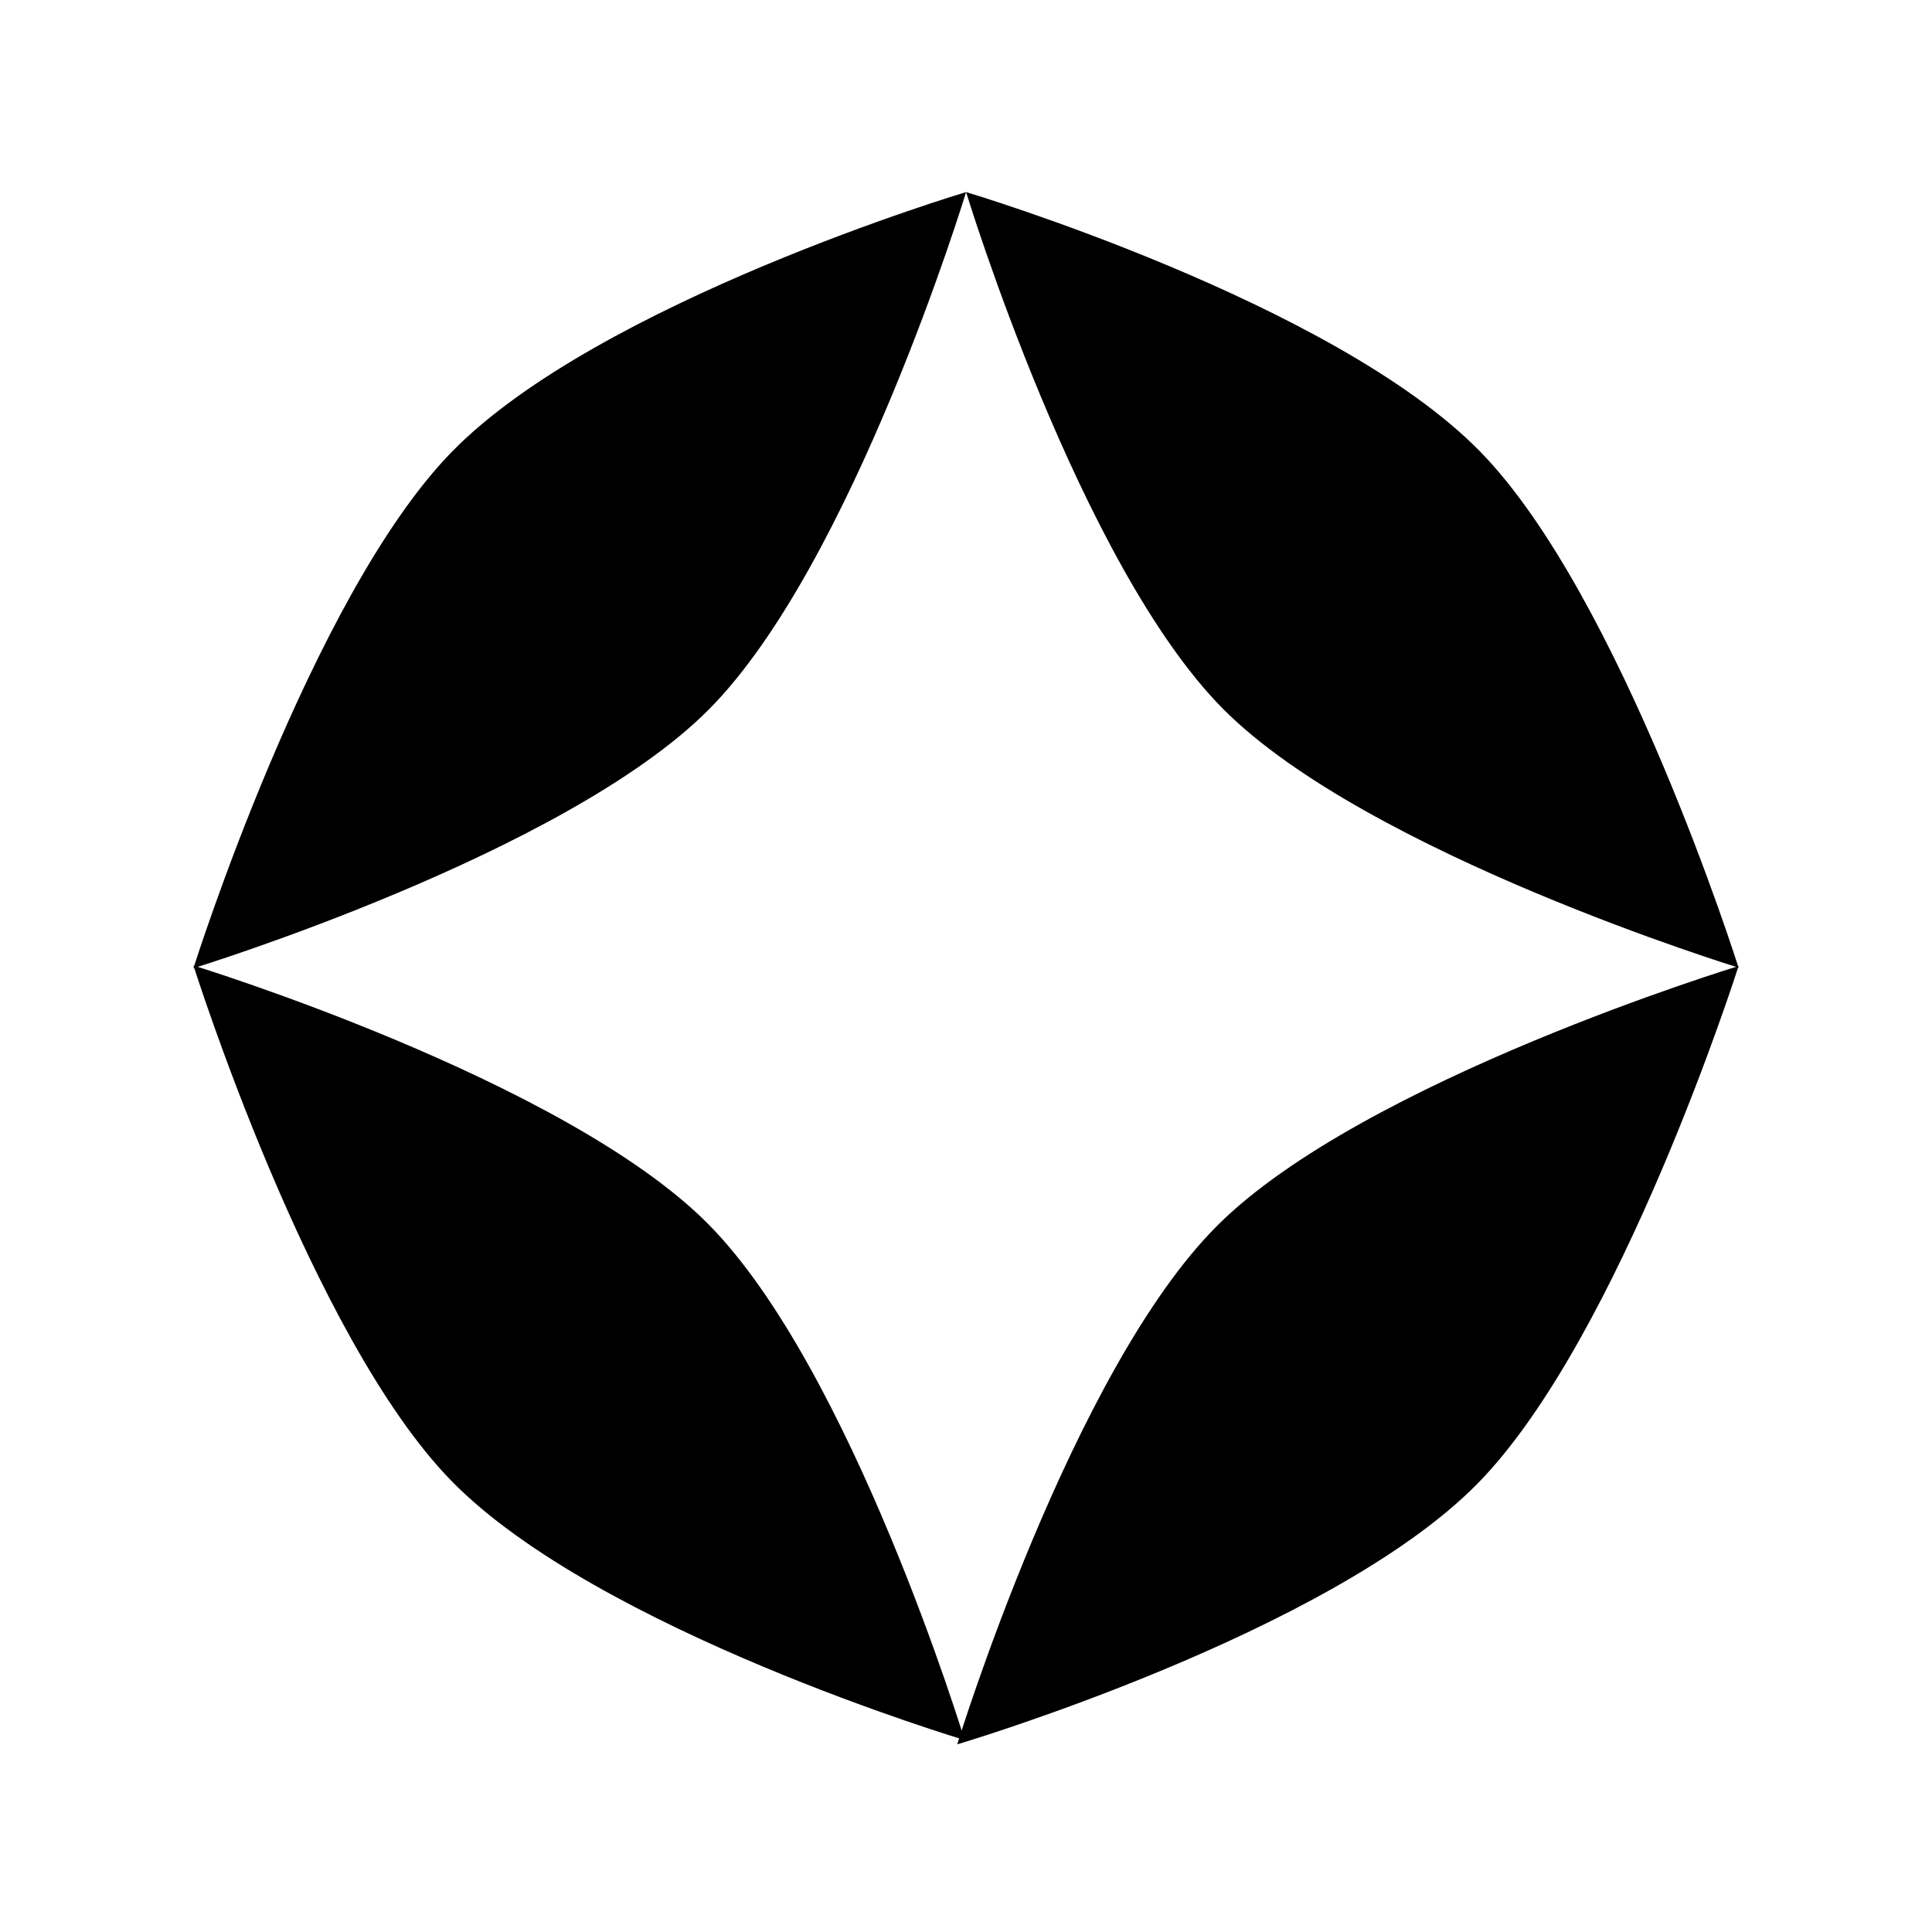 <svg viewBox="0 0 150 150">
    <path
        d="m 15.02,74.962 c 0,0 28.771,8.828 39.928,20.034 11.157,11.206 19.947,40.102 19.947,40.102 0,0 -28.494,-8.511 -39.842,-20.118 C 24.09,103.77 15.02,74.962 15.02,74.962" />
    <path d="M 15.003,74.946 74.895,135.098" />
    <path d="m 68.275,117.29 -3.446,7.698 -7.427,3.625" />
    <path d="m 59.706,100.954 -4.792,14.075 -13.694,4.985" />
    <path d="m 48.495,89.869 -3.537,15.161 -14.983,3.421" />
    <path d="M 36.857,83.47 34.958,94.987 23.586,96.737" />
    <path d="m 24.971,78.445 -0.011,6.501 -6.42,-0.091" />
    <path
        d="m 134.981,75.004 c 0,0 -29.149,8.871 -40.452,20.131 -11.304,11.26 -20.209,40.295 -20.209,40.295 0,0 28.868,-8.552 40.366,-20.214 11.106,-11.265 20.296,-40.212 20.296,-40.212" />
    <path d="M 134.981,75.004 74.319,135.43" />
    <path d="m 81.026,117.536 3.491,7.735 7.524,3.642" />
    <path d="m 89.708,101.122 4.855,14.143 13.874,5.009" />
    <path d="m 101.066,89.983 3.584,15.234 15.18,3.438" />
    <path d="m 112.857,83.553 1.924,11.573 11.522,1.758" />
    <path d="m 124.899,78.504 0.011,6.532 6.505,-0.091" />
    <path
        d="m 15.02,75.17 c 0,0 28.825,-8.846 40.003,-20.075 11.178,-11.228 19.985,-40.183 19.985,-40.183 0,0 -28.548,8.529 -39.918,20.158 -10.983,11.234 -20.07,40.1 -20.07,40.1" />
    <path d="M 15.003,75.187 75.008,14.913" />
    <path d="M 68.375,32.757 64.923,25.043 57.482,21.411" />
    <path d="M 59.79,49.126 54.989,35.022 41.268,30.027" />
    <path d="M 48.558,60.233 45.014,45.042 30.002,41.613" />
    <path d="M 36.898,66.645 34.996,55.105 23.602,53.352" />
    <path d="m 24.989,71.681 -0.011,-6.514 -6.432,0.091" />
    <path
        d="m 134.981,75.128 c 0,0 -28.818,-8.84 -39.993,-20.061 C 83.812,43.847 75.008,14.913 75.008,14.913 c 0,0 28.541,8.523 39.908,20.144 10.98,11.226 20.065,40.072 20.065,40.072" />
    <path d="M 134.981,75.128 75.008,14.913" />
    <path d="m 81.639,32.744 3.452,-7.708 7.439,-3.63" />
    <path d="M 90.222,49.102 95.022,35.008 108.739,30.016" />
    <path d="m 101.451,60.201 3.543,-15.181 15.008,-3.426" />
    <path d="m 113.108,66.609 1.902,-11.533 11.391,-1.752" />
    <path d="m 125.014,71.641 0.011,-6.509 6.431,0.091" />
</svg>